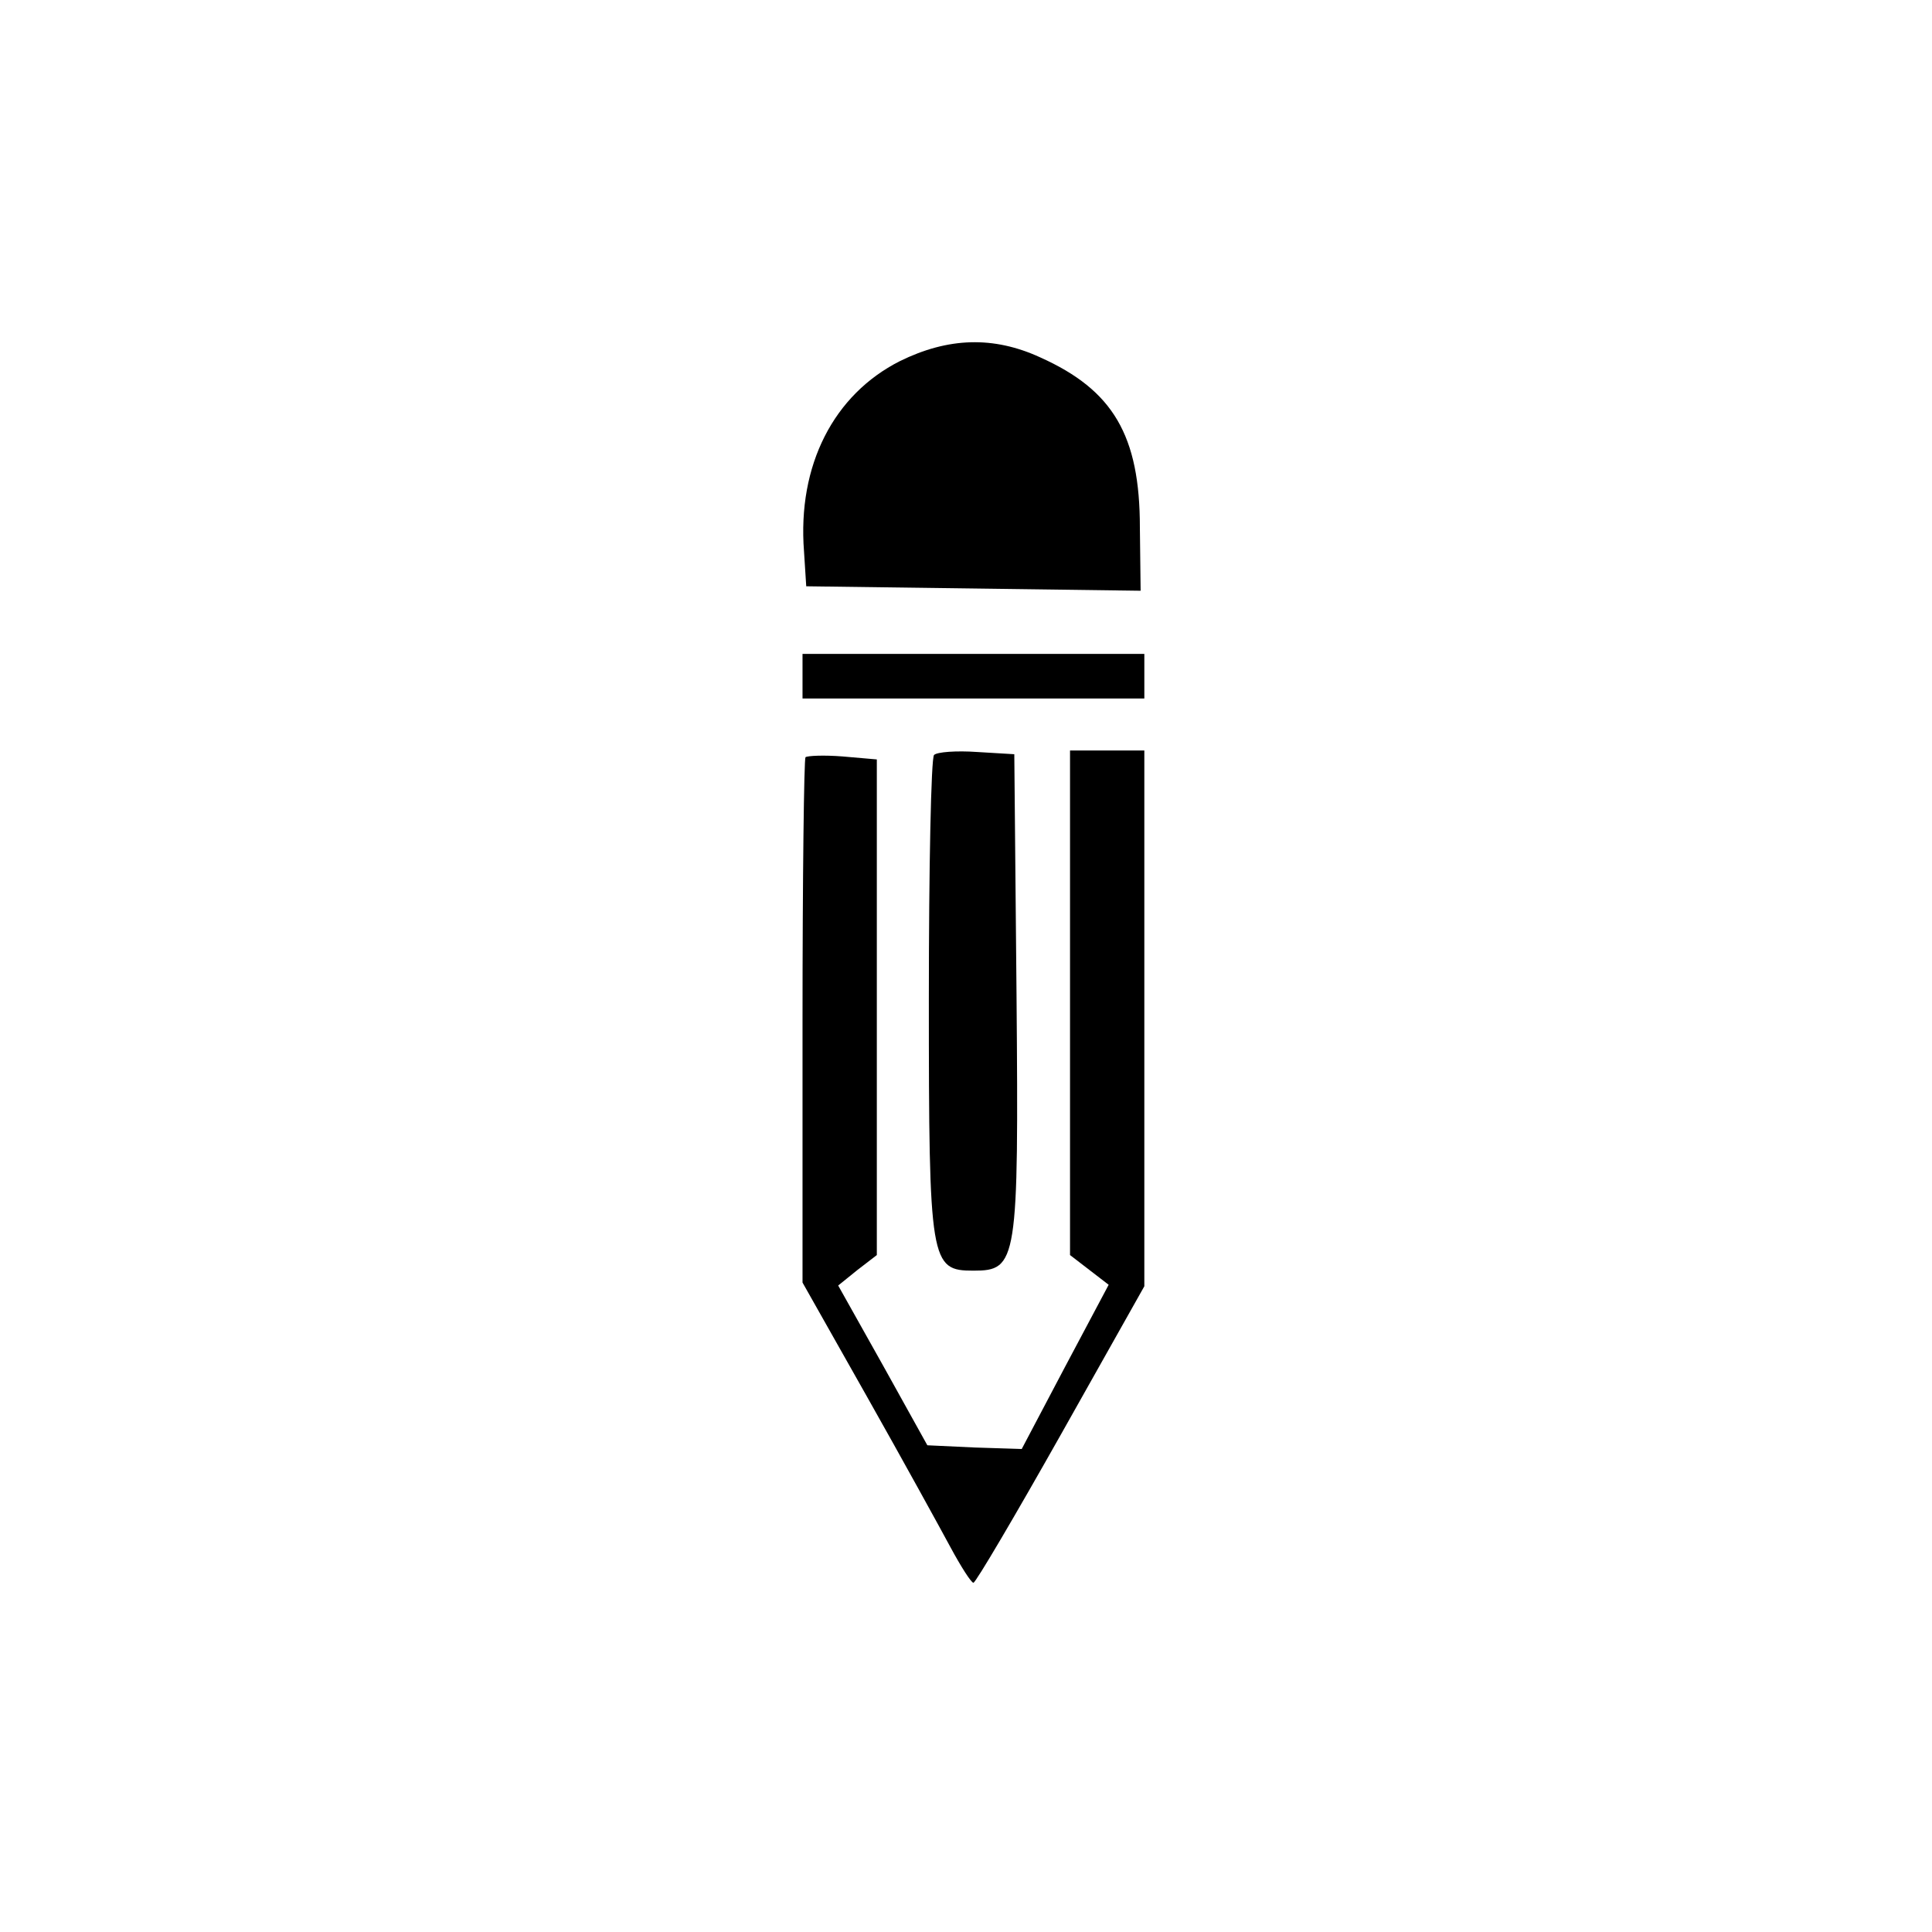 <?xml version="1.0" standalone="no"?>
<!DOCTYPE svg PUBLIC "-//W3C//DTD SVG 20010904//EN"
 "http://www.w3.org/TR/2001/REC-SVG-20010904/DTD/svg10.dtd">
<svg version="1.0" xmlns="http://www.w3.org/2000/svg"
 width="260pt" height="260pt" viewBox="0 0 260 260"
 preserveAspectRatio="xMidYMid meet">
<g transform="translate(0,260) scale(0.1,-0.1)"
fill="#000000" stroke="none">
<path d="M1211 2114 c-89 -45 -138 -140 -129 -256 l3 -47 225 -3 225 -3 -1 85
c0 124 -36 185 -134 229 -63 29 -124 27 -189 -5z"/>
<path d="M1080 1690 l0 -30 230 0 230 0 0 30 0 30 -230 0 -230 0 0 -30z"/>
<path d="M1084 1581 c-2 -2 -4 -162 -4 -356 l0 -351 87 -154 c48 -85 98 -176
112 -202 14 -26 28 -48 31 -48 3 0 56 90 118 200 l112 199 0 361 0 360 -50 0
-50 0 0 -339 0 -340 26 -20 26 -20 -59 -111 -58 -110 -63 2 -64 3 -60 108 -60
107 26 21 26 20 0 334 0 333 -46 4 c-25 2 -47 1 -50 -1z"/>
<path d="M1257 1584 c-4 -4 -7 -152 -7 -328 0 -356 2 -366 60 -366 59 0 61 11
58 371 l-3 324 -50 3 c-28 2 -54 0 -58 -4z"/>
</g>
</svg>
